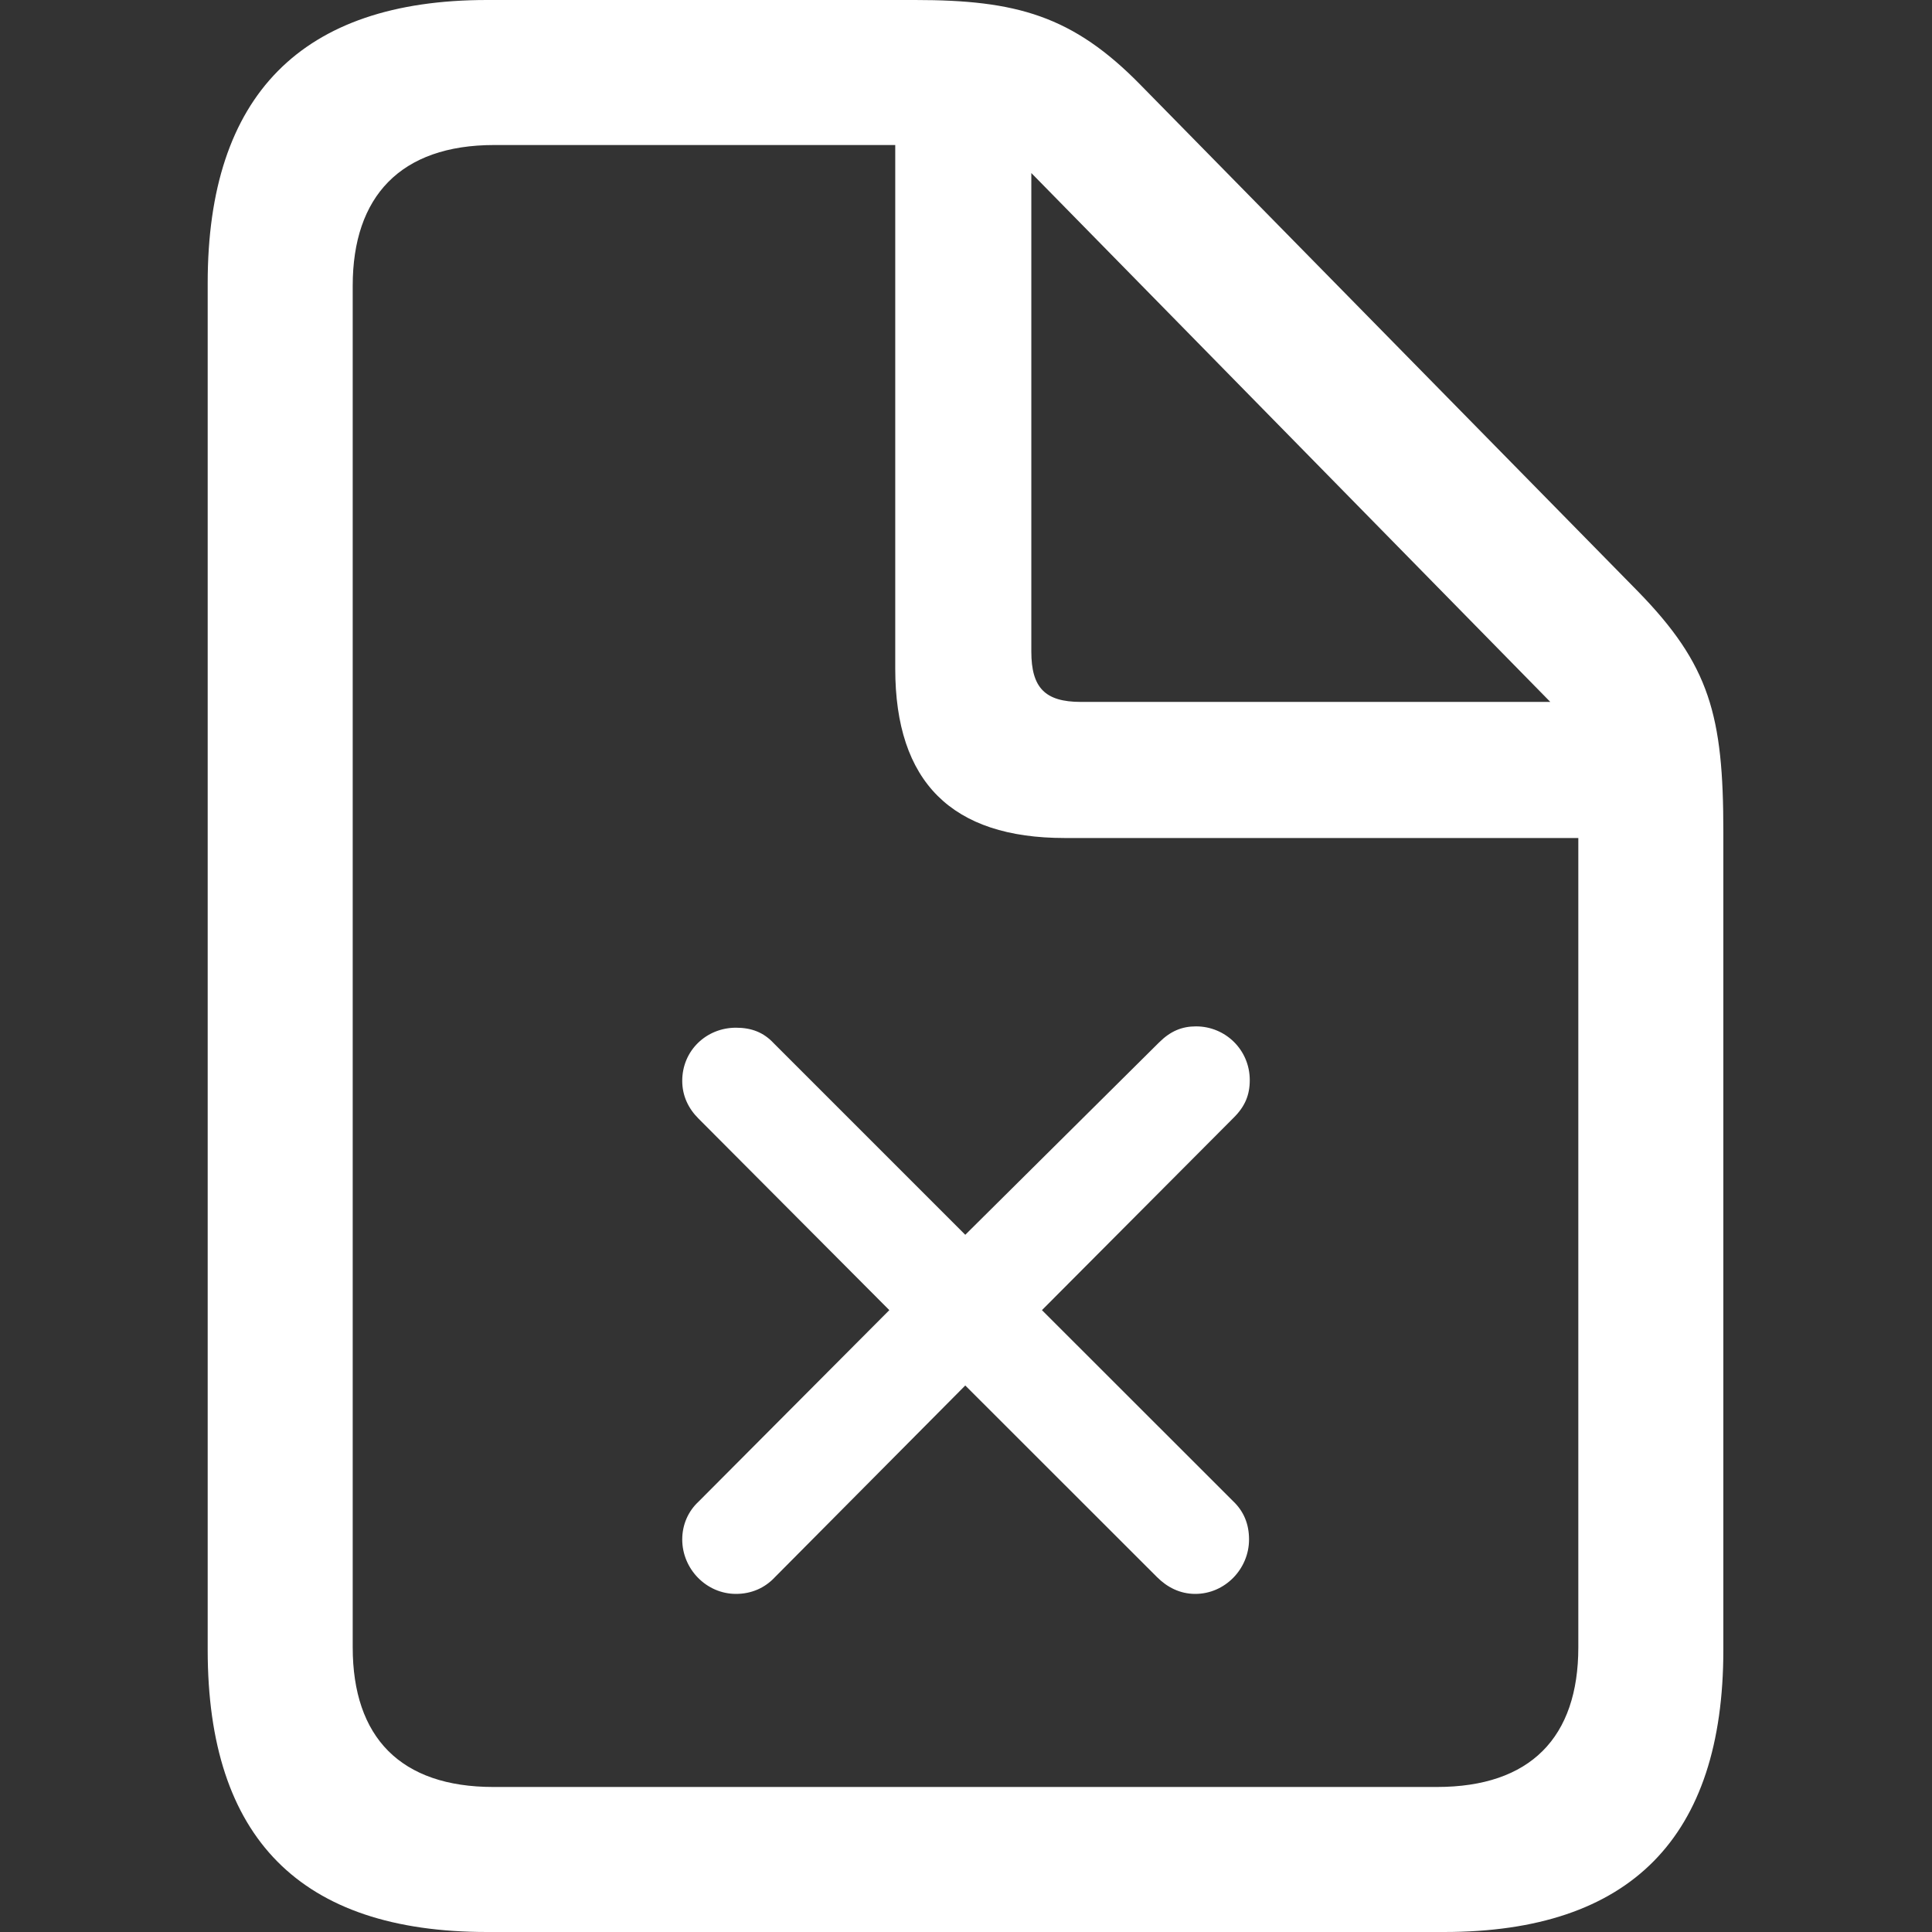 <svg width="16" height="16" viewBox="0 0 16 16" fill="none" xmlns="http://www.w3.org/2000/svg">
<rect x="0" y="0" width="16" height="16" fill="#333333" stroke="none"/>
<g clip-path="url(#clip0_2443_1664)">
<path d="M4.033 16H11.959C13.504 16 14.272 15.216 14.272 13.664V6.888C14.272 5.925 14.16 5.507 13.563 4.896L9.451 0.709C8.884 0.127 8.414 0 7.578 0H4.033C2.496 0 1.72 0.791 1.72 2.343V13.664C1.72 15.224 2.489 16 4.033 16ZM4.086 14.799C3.317 14.799 2.921 14.388 2.921 13.642V2.366C2.921 1.627 3.317 1.201 4.093 1.201H7.414V5.537C7.414 6.478 7.884 6.94 8.817 6.94H13.071V13.642C13.071 14.388 12.675 14.799 11.899 14.799H4.086ZM8.951 5.813C8.653 5.813 8.541 5.694 8.541 5.396V1.433L12.839 5.813H8.951Z" fill="white"/>
<path d="M6.095 13.2C6.224 13.2 6.335 13.15 6.418 13.061L7.994 11.474L9.582 13.061C9.665 13.144 9.771 13.2 9.899 13.2C10.144 13.2 10.344 12.994 10.344 12.749C10.344 12.621 10.3 12.515 10.211 12.431L8.629 10.85L10.216 9.257C10.311 9.163 10.35 9.068 10.35 8.945C10.35 8.695 10.149 8.5 9.905 8.5C9.788 8.5 9.693 8.539 9.598 8.634L7.994 10.226L6.407 8.639C6.324 8.55 6.224 8.511 6.095 8.511C5.85 8.511 5.65 8.7 5.65 8.951C5.65 9.074 5.7 9.179 5.784 9.263L7.365 10.85L5.784 12.437C5.7 12.515 5.65 12.626 5.65 12.749C5.65 12.994 5.85 13.2 6.095 13.2Z" fill="white"/>
</g>
<defs>
<clipPath id="clip0_2443_1664">
<rect width="16" height="16" fill="white"/>
</clipPath>
</defs>
</svg>

